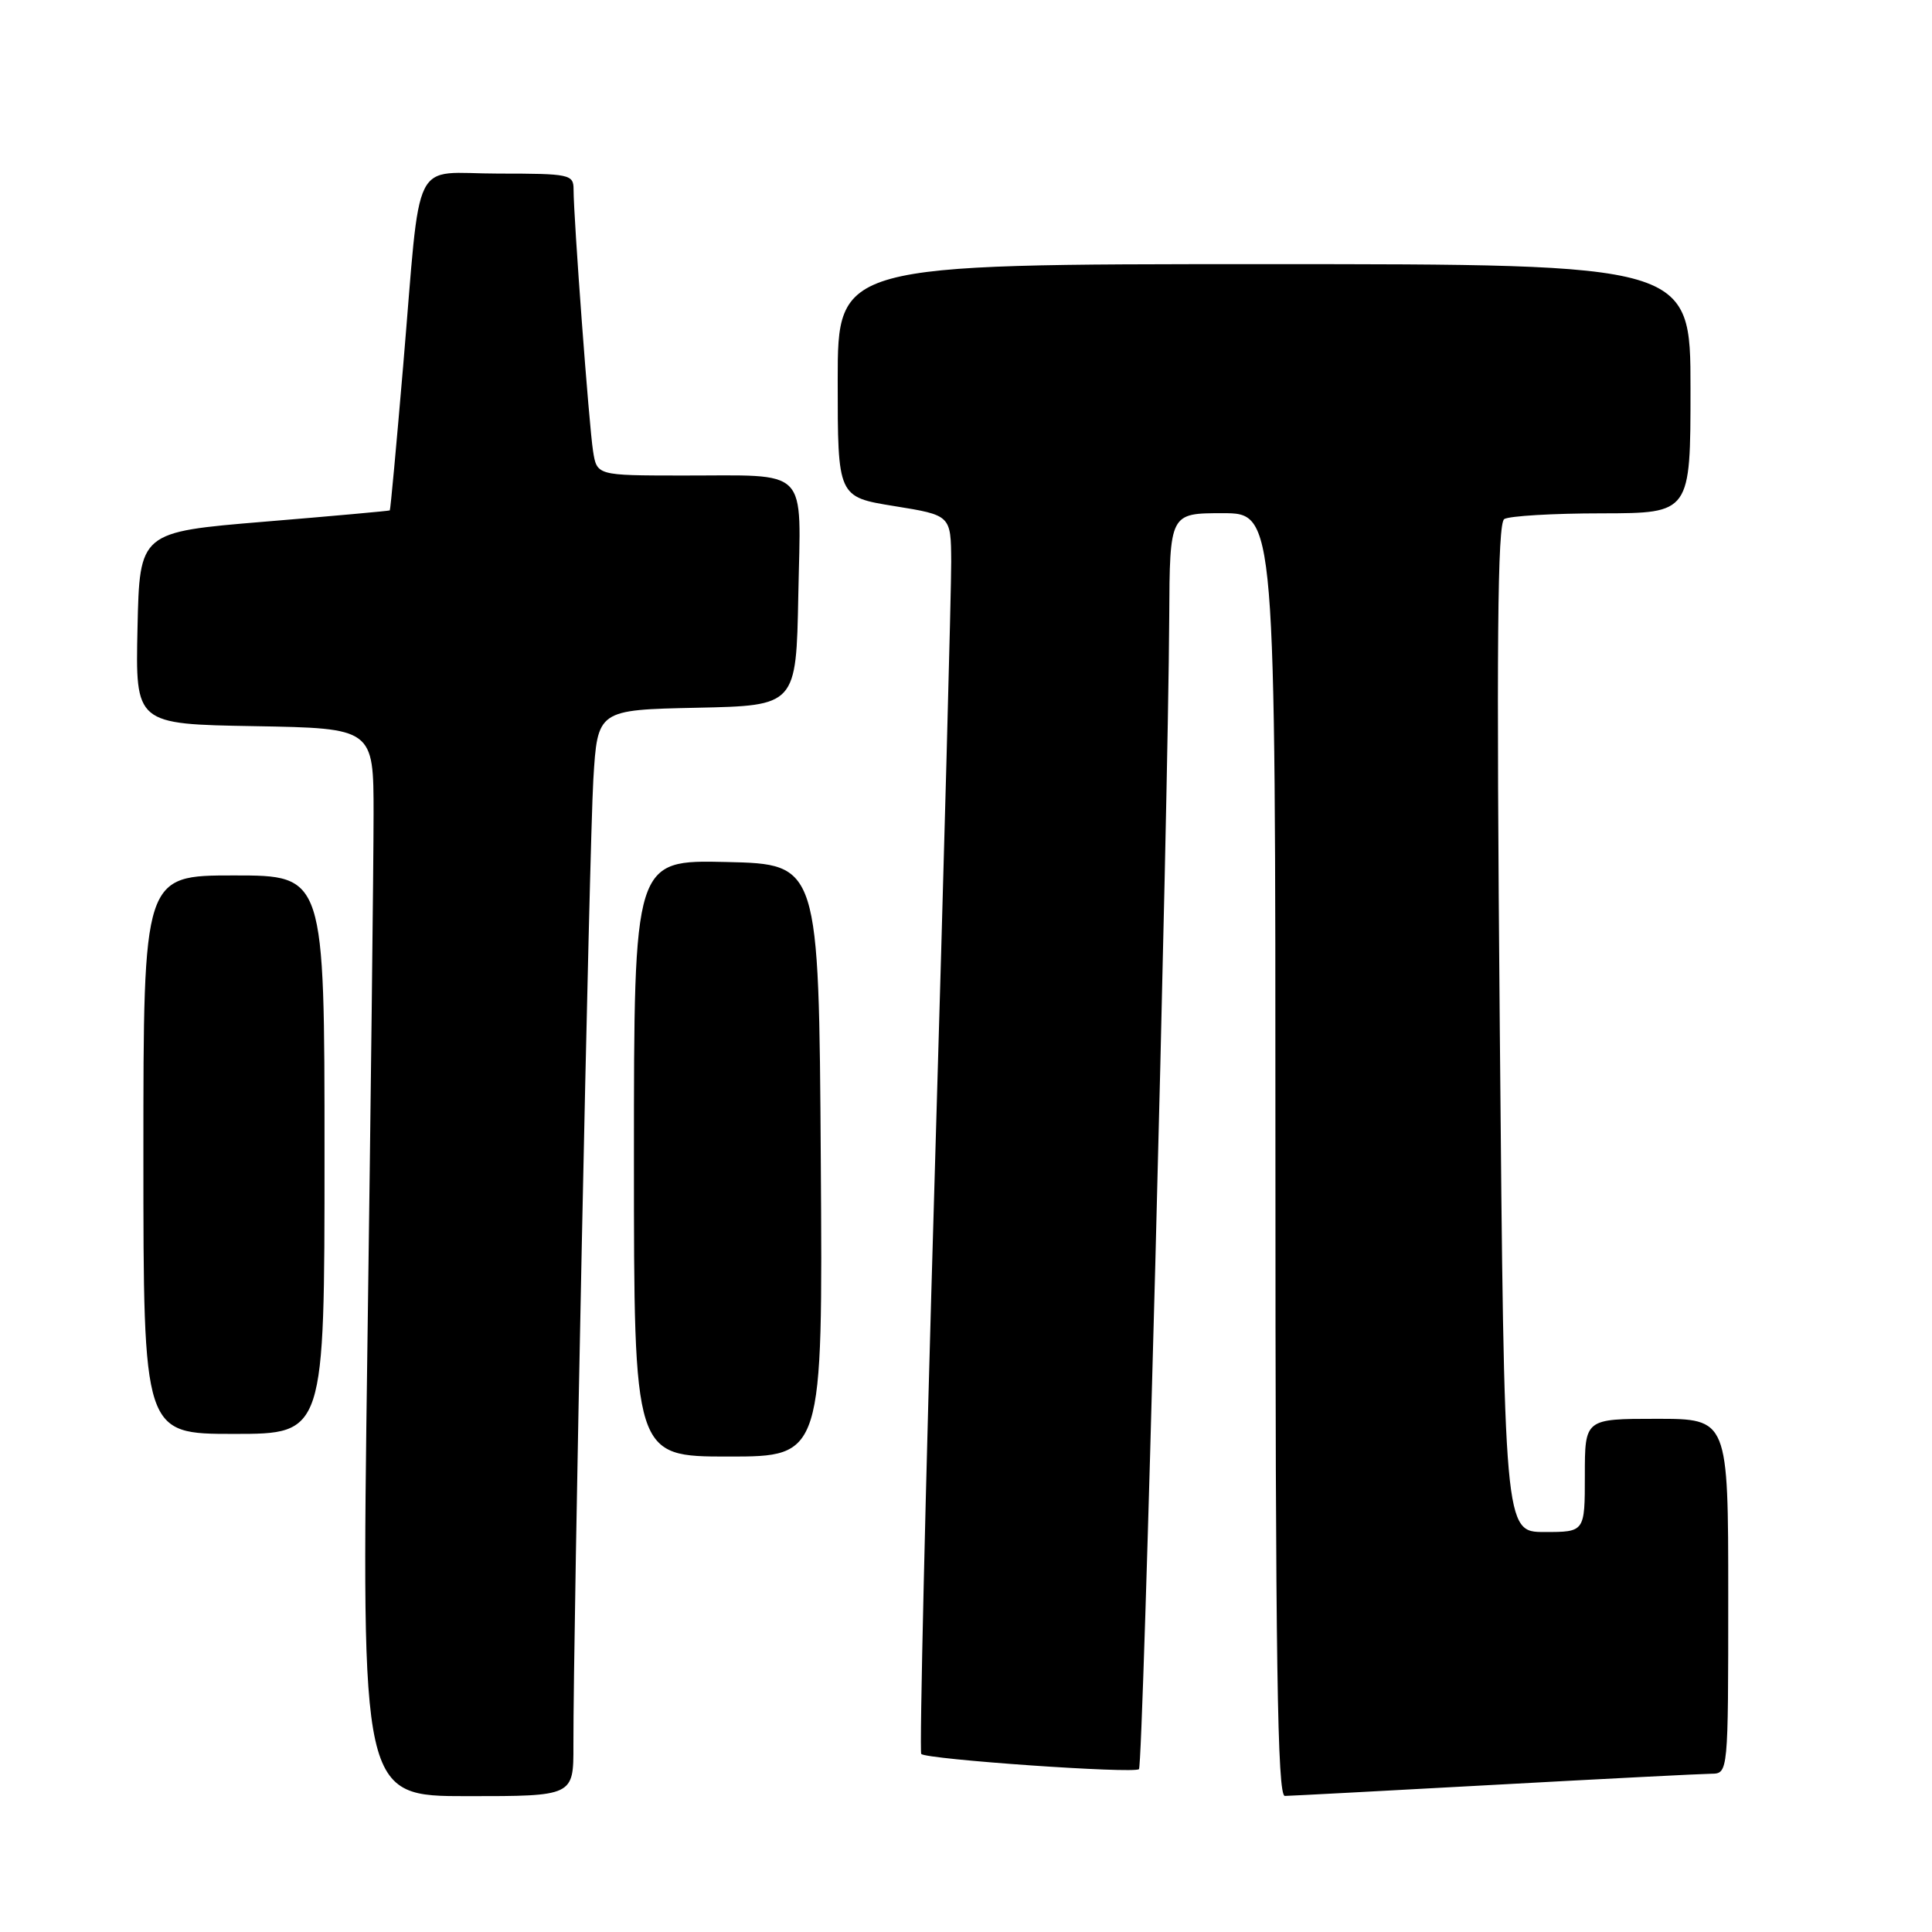 <?xml version="1.0" encoding="UTF-8" standalone="no"?>
<!DOCTYPE svg PUBLIC "-//W3C//DTD SVG 1.1//EN" "http://www.w3.org/Graphics/SVG/1.1/DTD/svg11.dtd" >
<svg xmlns="http://www.w3.org/2000/svg" xmlns:xlink="http://www.w3.org/1999/xlink" version="1.1" viewBox="0 0 256 256">
 <g >
 <path fill="currentColor"
d=" M 75.98 231.25 C 75.95 216.10 78.10 111.84 78.62 103.28 C 79.18 94.06 79.18 94.06 92.34 93.78 C 105.50 93.50 105.50 93.50 105.78 78.87 C 106.10 61.60 107.50 63.03 90.30 63.01 C 79.09 63.00 79.09 63.00 78.58 59.75 C 78.05 56.40 76.00 28.85 76.00 25.10 C 76.00 23.11 75.50 23.00 66.05 23.00 C 54.33 23.00 55.84 19.94 53.42 48.50 C 52.53 58.95 51.74 67.56 51.65 67.63 C 51.57 67.70 44.08 68.38 35.00 69.13 C 18.50 70.50 18.50 70.50 18.22 83.22 C 17.94 95.95 17.94 95.95 33.72 96.22 C 49.50 96.50 49.50 96.50 49.50 107.89 C 49.50 114.16 49.13 145.99 48.68 178.64 C 47.87 238.00 47.87 238.00 61.93 238.00 C 76.00 238.00 76.00 238.00 75.98 231.25 Z  M 198.00 236.50 C 212.57 235.70 225.51 235.04 226.75 235.03 C 229.00 235.00 229.00 235.00 229.00 211.50 C 229.00 188.00 229.00 188.00 219.50 188.00 C 210.00 188.00 210.00 188.00 210.00 195.50 C 210.00 203.00 210.00 203.00 204.66 203.00 C 199.32 203.00 199.32 203.00 198.73 136.27 C 198.28 85.44 198.42 69.36 199.32 68.78 C 199.97 68.37 205.79 68.02 212.25 68.02 C 224.00 68.00 224.00 68.00 224.00 51.50 C 224.00 35.00 224.00 35.00 167.50 35.00 C 111.00 35.00 111.00 35.00 111.00 50.43 C 111.00 65.85 111.00 65.85 118.50 67.06 C 126.00 68.27 126.00 68.27 126.04 74.39 C 126.06 77.75 125.07 114.57 123.84 156.22 C 122.61 197.87 121.82 232.15 122.07 232.41 C 122.80 233.13 150.29 235.05 150.92 234.42 C 151.48 233.86 154.79 107.60 154.93 81.75 C 155.00 68.00 155.00 68.00 162.00 68.00 C 169.00 68.00 169.00 68.00 169.00 153.00 C 169.00 220.35 169.26 237.99 170.25 237.97 C 170.94 237.96 183.43 237.30 198.00 236.50 Z  M 108.76 153.75 C 108.50 114.50 108.50 114.50 96.25 114.22 C 84.00 113.94 84.00 113.94 84.00 153.47 C 84.00 193.00 84.00 193.00 96.51 193.00 C 109.02 193.00 109.02 193.00 108.76 153.75 Z  M 43.00 153.00 C 43.00 116.00 43.00 116.00 31.00 116.00 C 19.00 116.00 19.00 116.00 19.00 153.00 C 19.00 190.00 19.00 190.00 31.00 190.00 C 43.00 190.00 43.00 190.00 43.00 153.00 Z "/>
</g>
</svg>